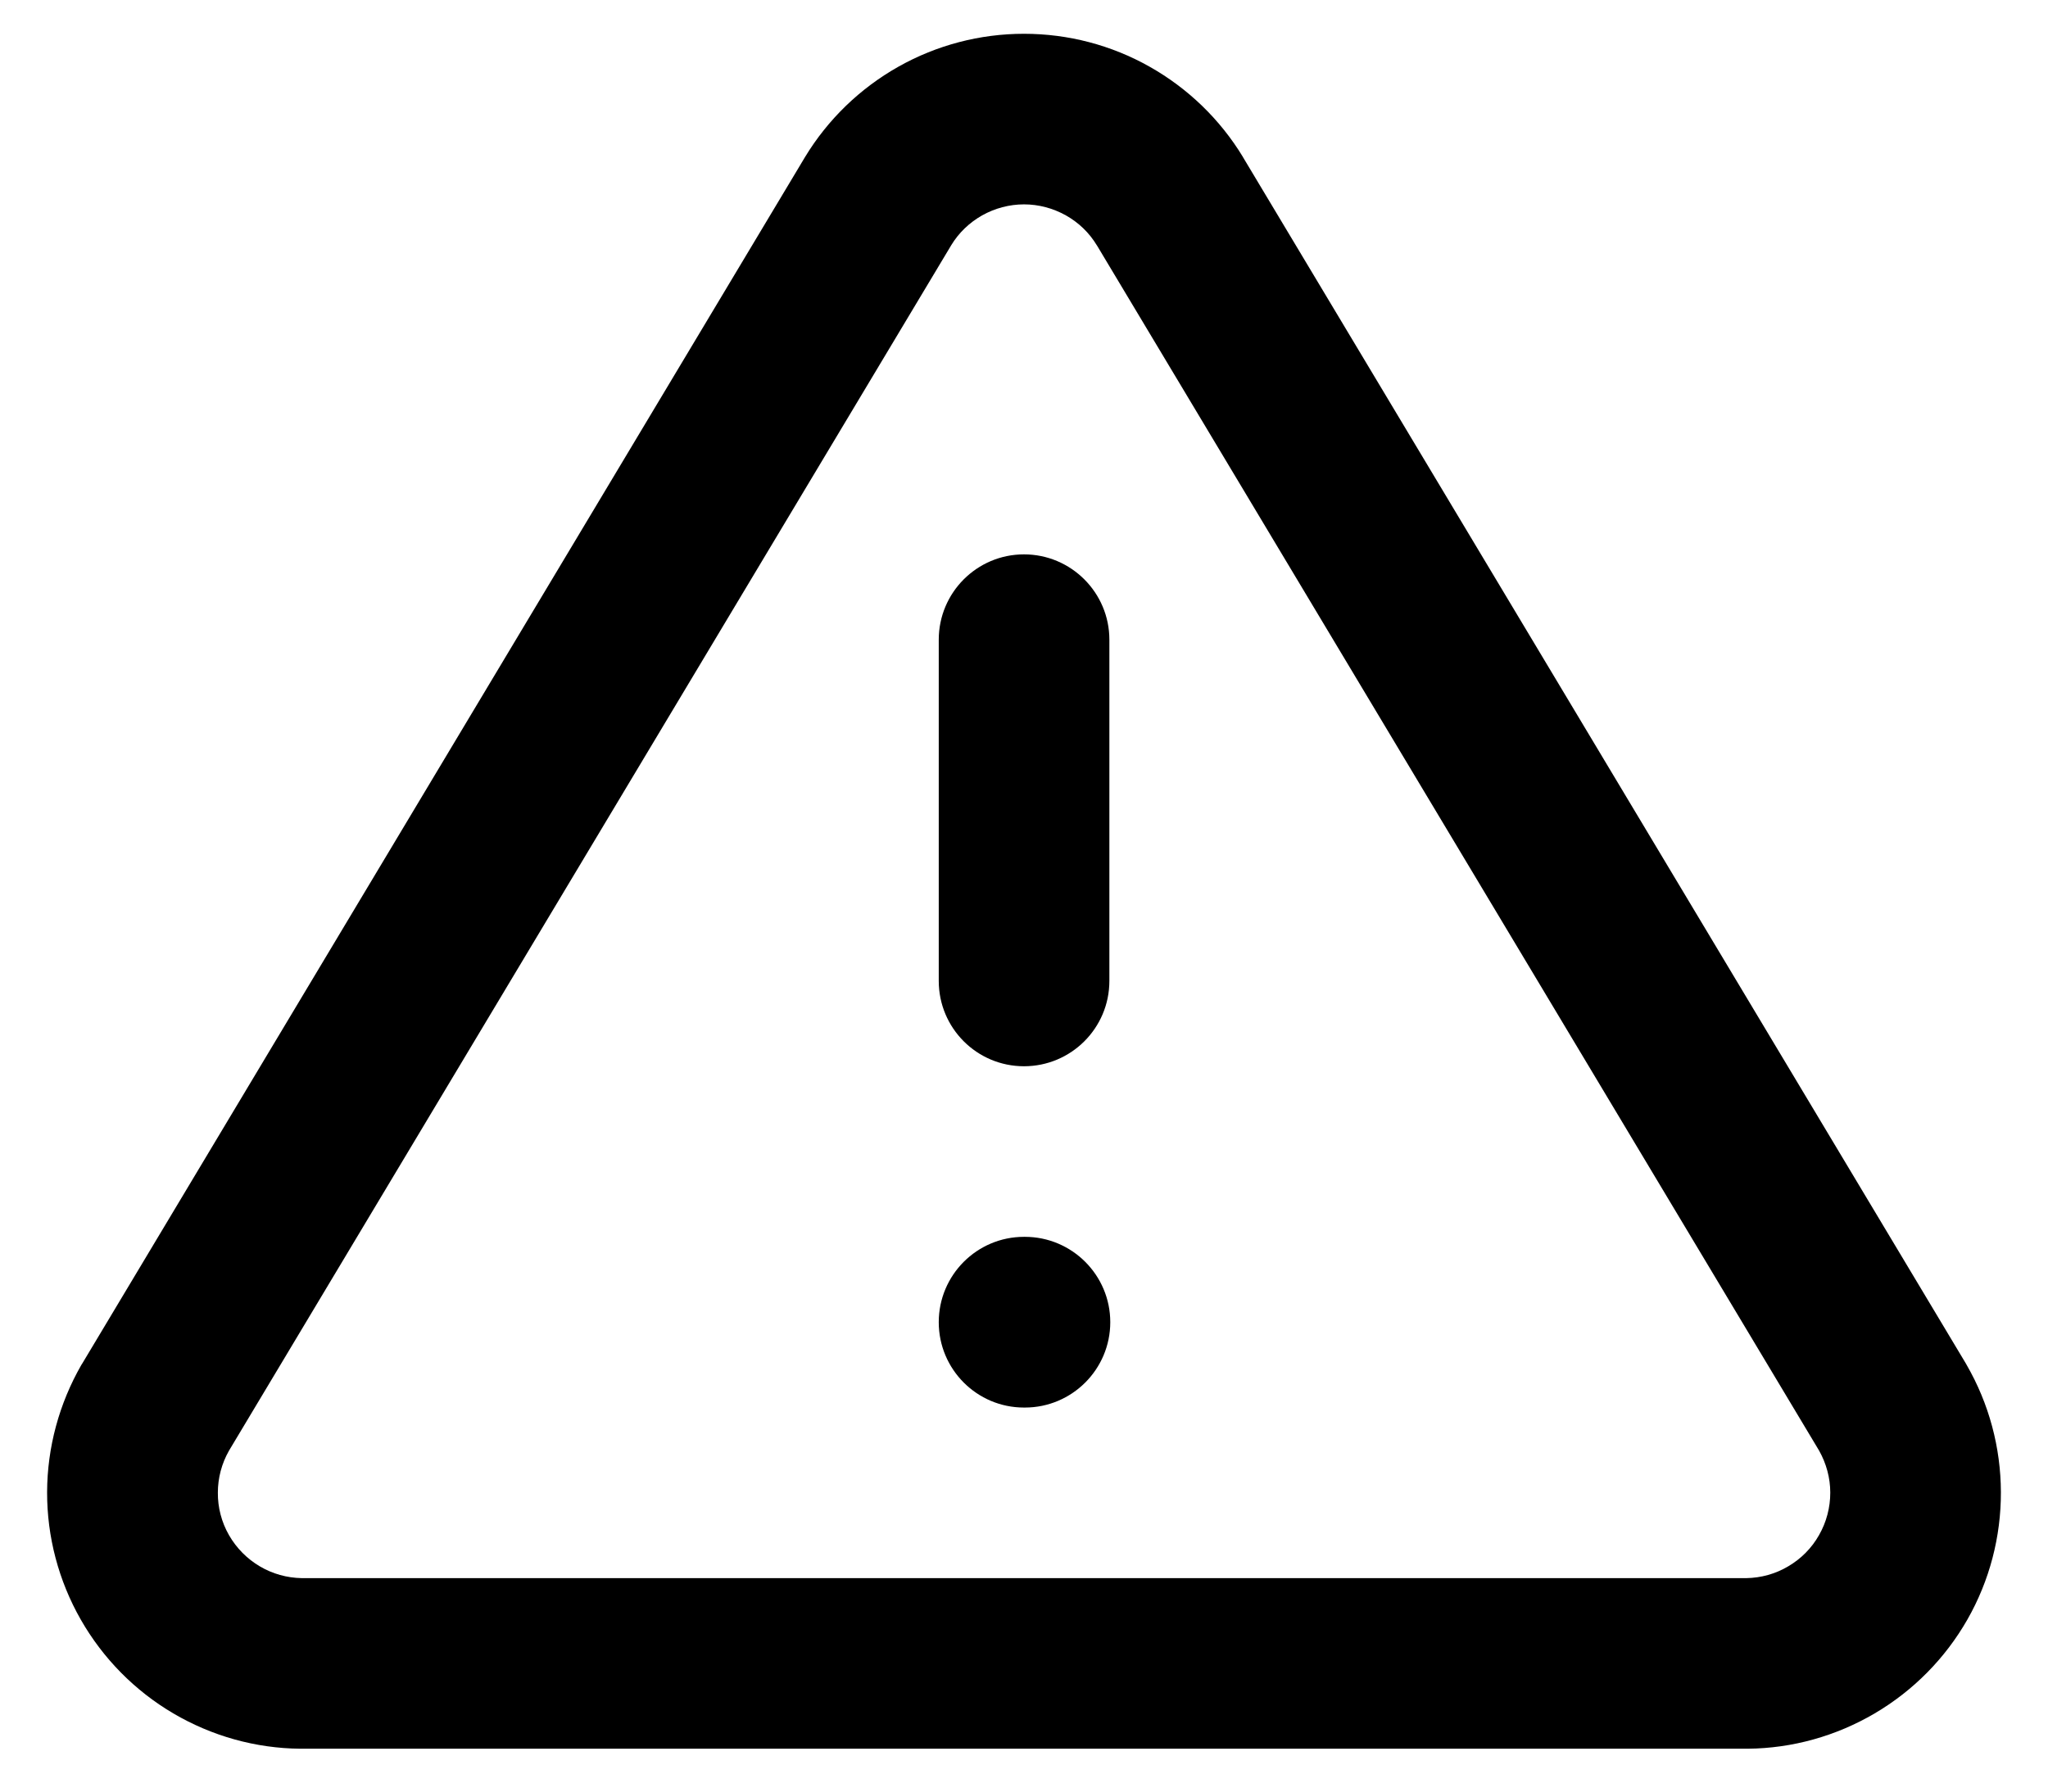 <svg viewBox="0 0 16 14" fill="none" xmlns="http://www.w3.org/2000/svg">
<path fill-rule="evenodd" clip-rule="evenodd" d="M7.019 0.521C7.319 0.352 7.656 0.264 8 0.264C8.344 0.264 8.682 0.352 8.981 0.521C9.281 0.69 9.532 0.933 9.71 1.226L9.712 1.23L15.359 10.656L15.364 10.665C15.539 10.968 15.631 11.311 15.632 11.66C15.633 12.009 15.543 12.353 15.37 12.656C15.197 12.959 14.947 13.212 14.646 13.389C14.345 13.566 14.003 13.662 13.654 13.665L13.647 13.665L2.346 13.665C1.997 13.662 1.655 13.566 1.354 13.389C1.053 13.212 0.804 12.959 0.631 12.656C0.458 12.353 0.367 12.009 0.368 11.66C0.369 11.311 0.462 10.968 0.636 10.665L0.642 10.656L6.29 1.226C6.468 0.933 6.719 0.69 7.019 0.521ZM8 1.597C7.886 1.597 7.773 1.627 7.673 1.683C7.574 1.739 7.49 1.819 7.431 1.917L1.789 11.336C1.732 11.436 1.702 11.549 1.702 11.664C1.701 11.78 1.731 11.895 1.789 11.996C1.847 12.097 1.93 12.181 2.03 12.24C2.13 12.299 2.242 12.33 2.358 12.332H13.643C13.758 12.33 13.871 12.299 13.97 12.24C14.071 12.181 14.154 12.097 14.211 11.996C14.269 11.895 14.299 11.78 14.299 11.664C14.299 11.549 14.268 11.436 14.212 11.336L8.57 1.918C8.57 1.917 8.57 1.917 8.569 1.917C8.51 1.819 8.427 1.739 8.327 1.683C8.227 1.627 8.115 1.597 8 1.597ZM8 4.332C8.368 4.332 8.667 4.631 8.667 4.999V7.665C8.667 8.034 8.368 8.332 8 8.332C7.632 8.332 7.334 8.034 7.334 7.665V4.999C7.334 4.631 7.632 4.332 8 4.332ZM7.334 10.332C7.334 9.964 7.632 9.665 8 9.665H8.007C8.375 9.665 8.674 9.964 8.674 10.332C8.674 10.7 8.375 10.999 8.007 10.999H8C7.632 10.999 7.334 10.7 7.334 10.332Z" fill="currentColor"/>
</svg>
